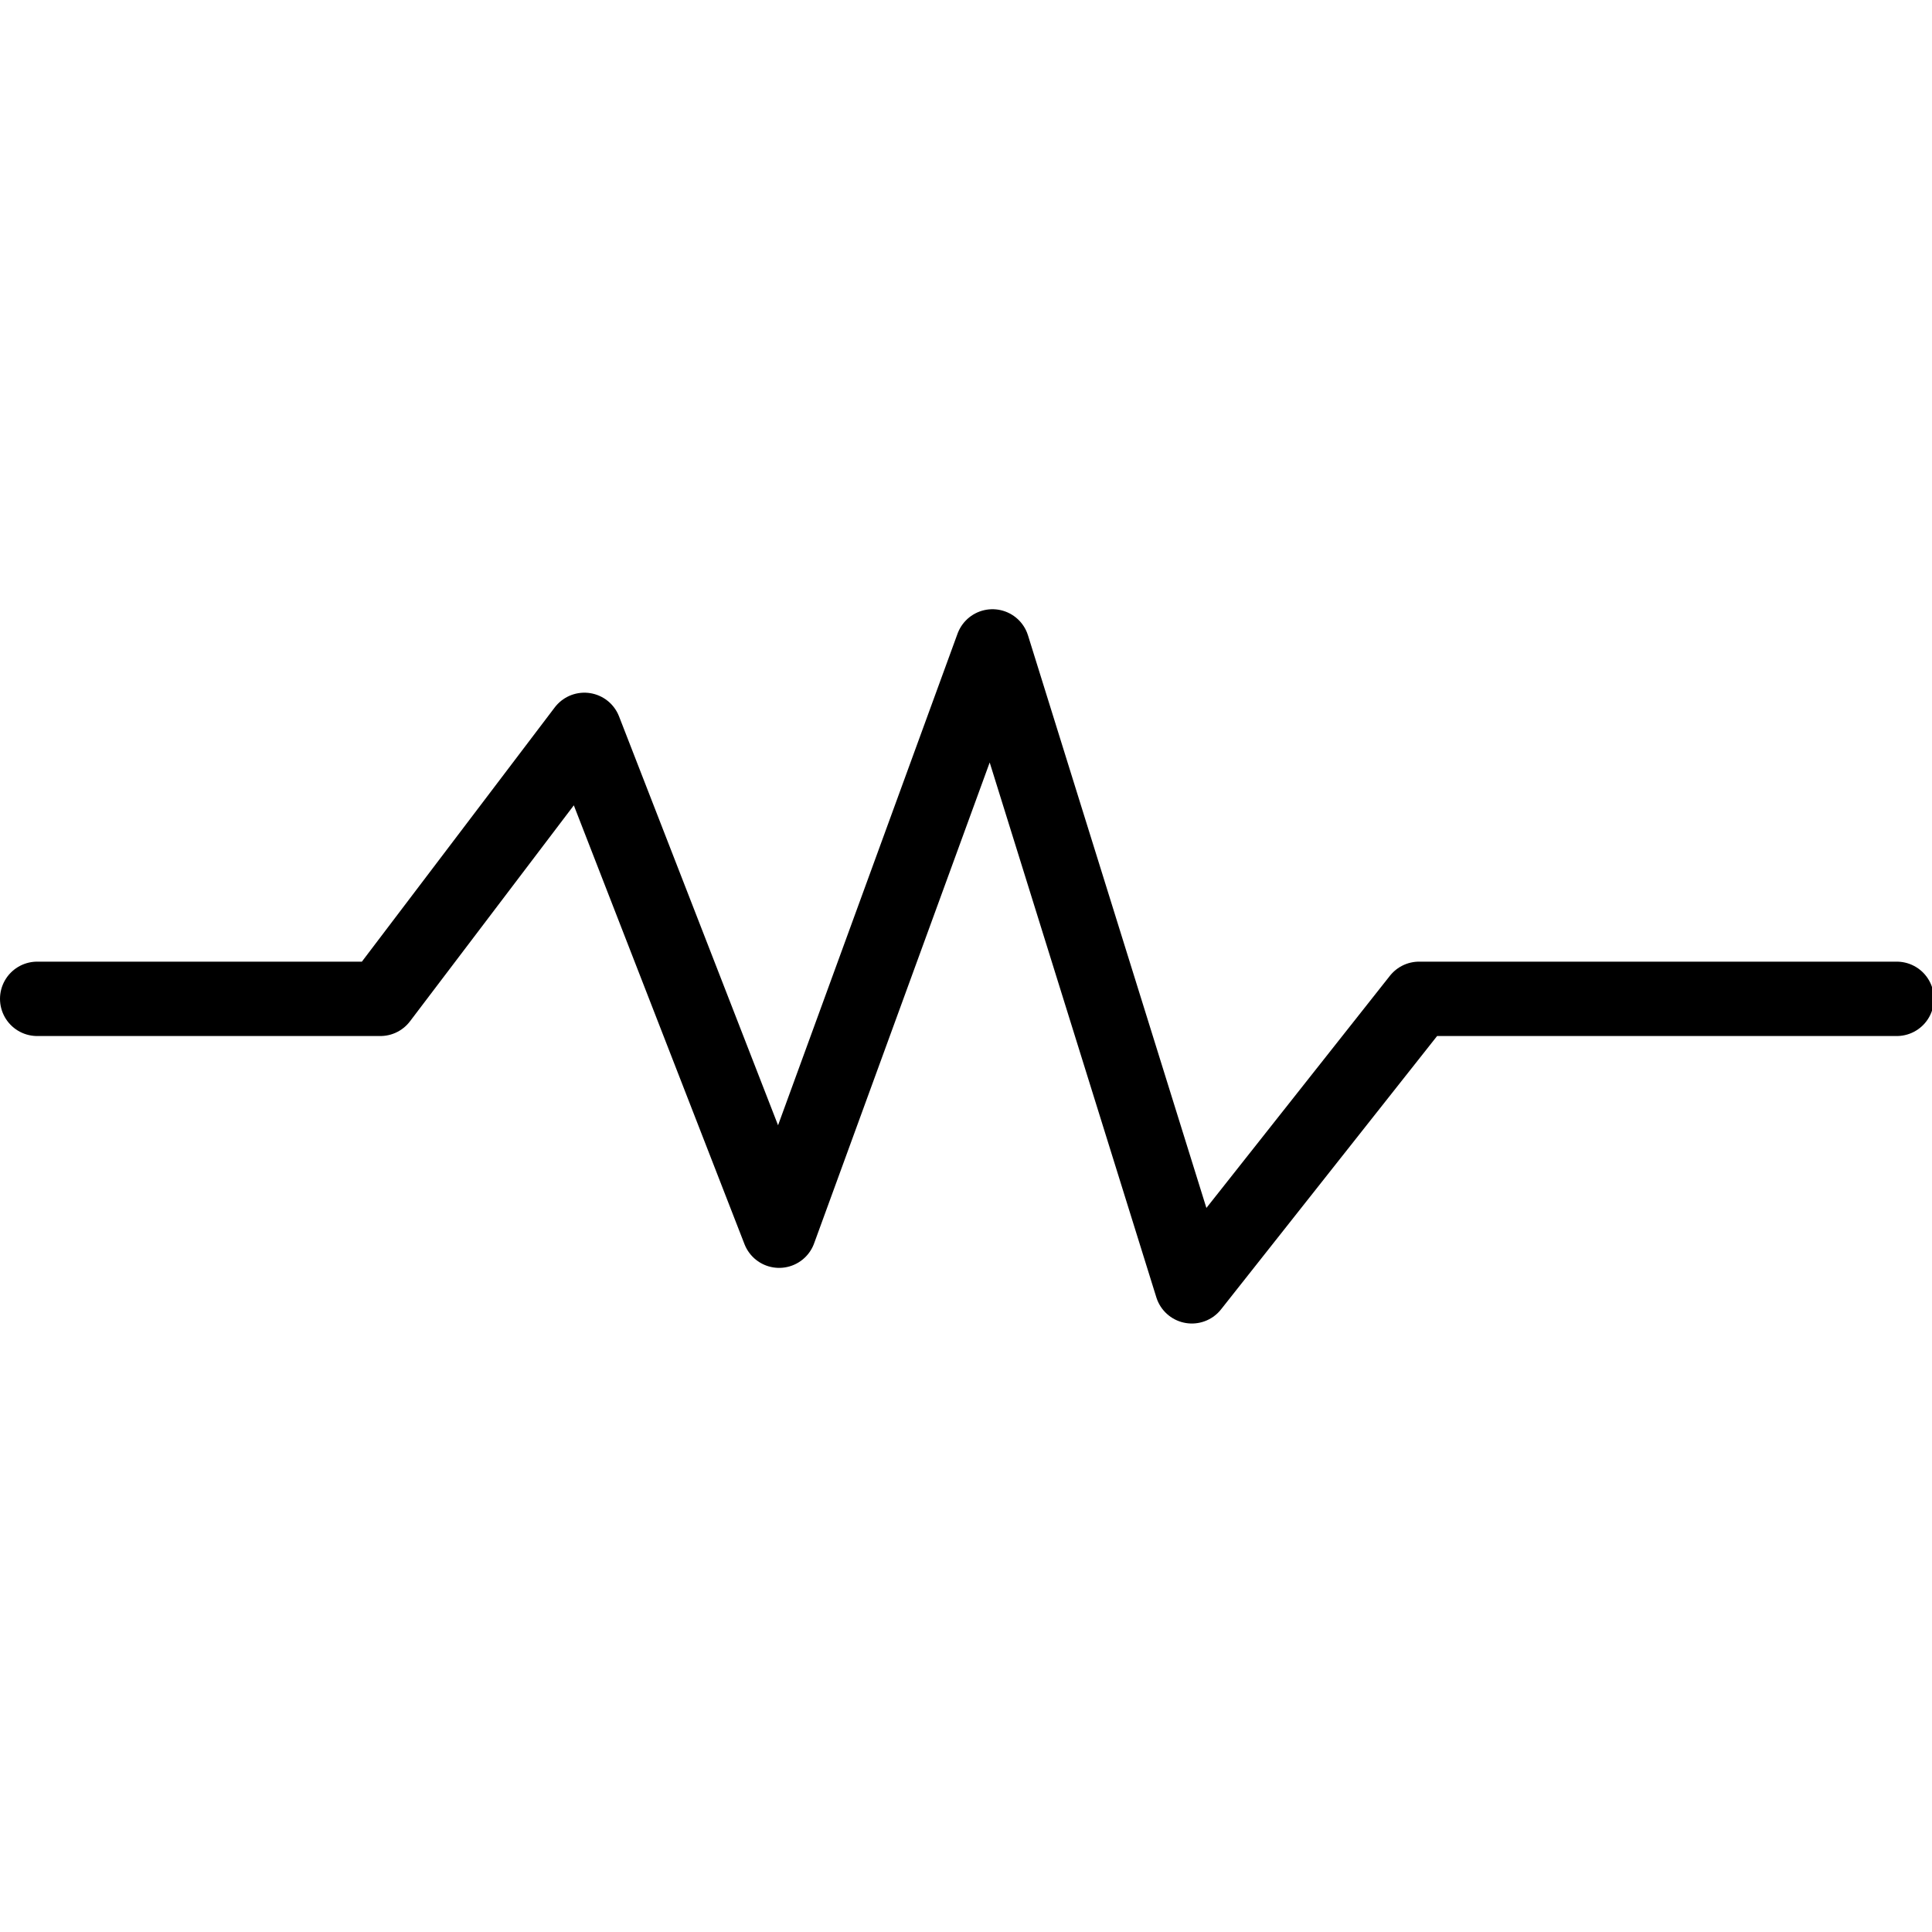 <svg xmlns="http://www.w3.org/2000/svg" width="24" height="24" viewBox="0 0 24 24"> <g transform="translate(0.0 7.568) scale(0.462)">
  
  <g
     id="line"
     transform="translate(-10,-26.397)">
    <polyline
       fill="none"
       stroke="#000"
       stroke-linecap="round"
       stroke-linejoin="round"
       stroke-width="2"
       points="11 36.873 20.227 36.873 25.713 29.641 30.95 43.107 36.686 27.397 42.047 44.603 48.157 36.873 61 36.873"
       id="polyline2" />
  </g>
</g></svg>